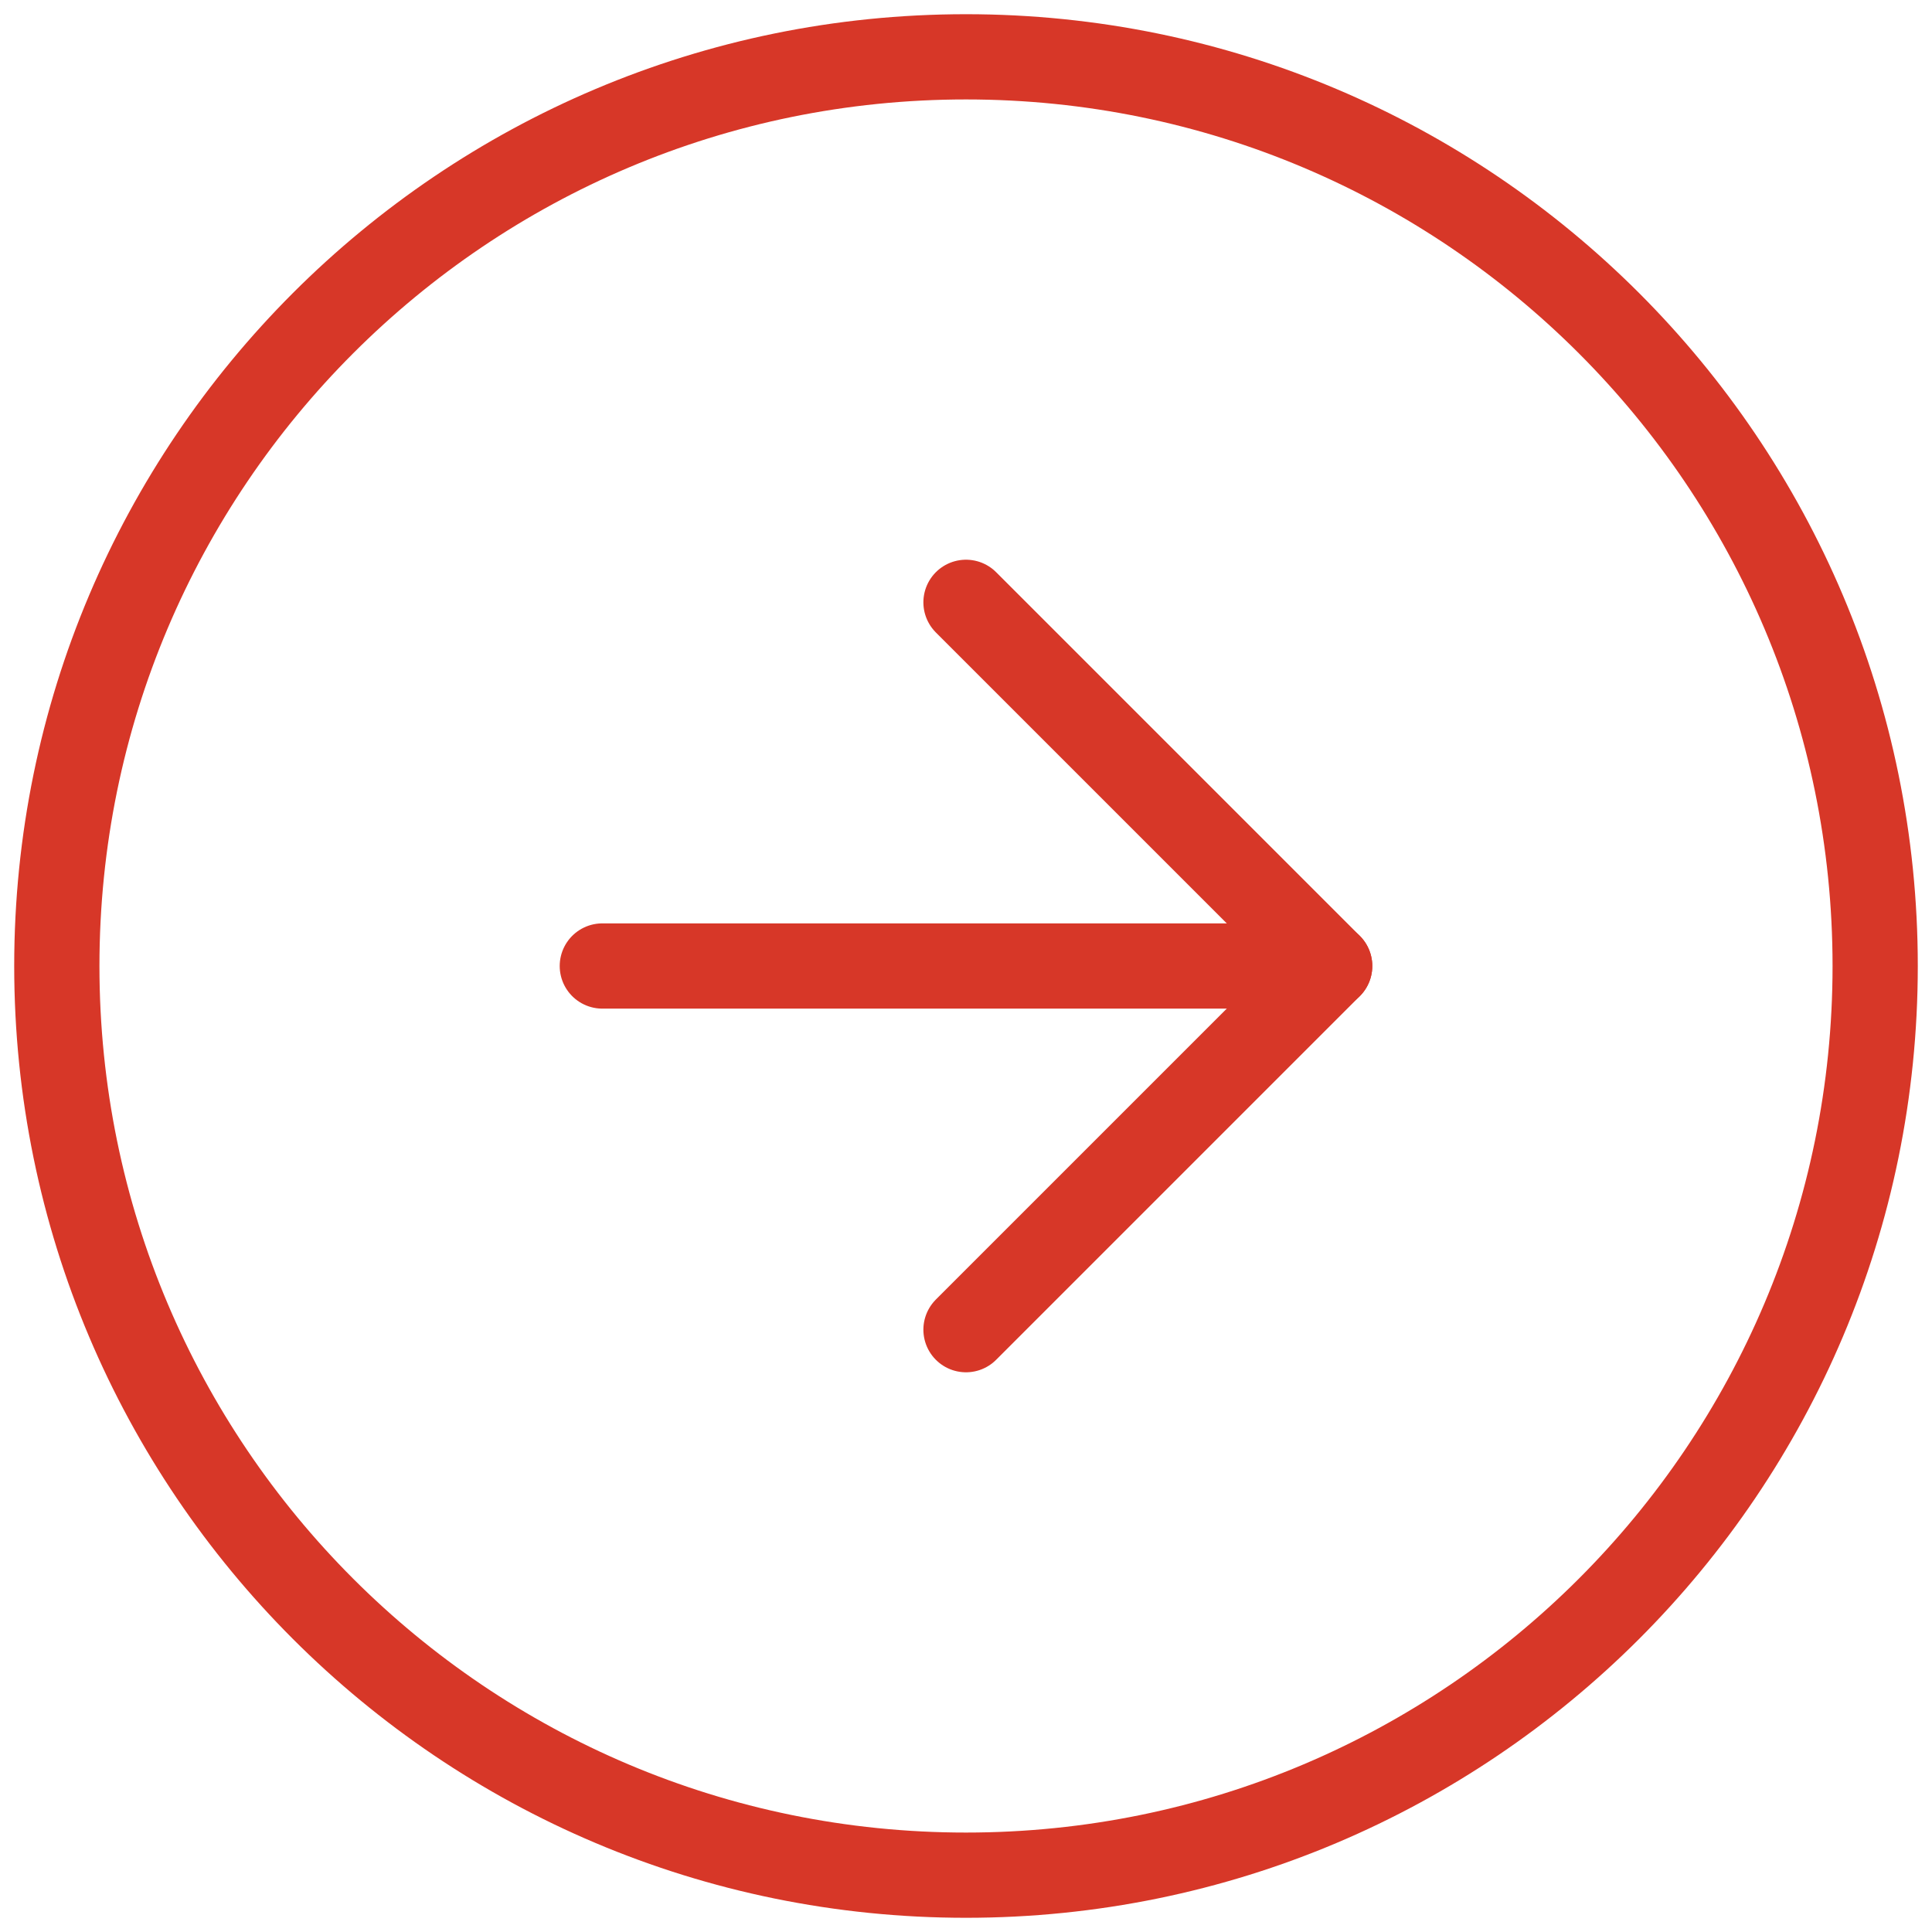 <svg width="34" height="34" viewBox="0 0 34 34" fill="none" xmlns="http://www.w3.org/2000/svg">
<path d="M17 33C25.837 33 33 25.837 33 17C33 8.163 25.837 1 17 1C8.163 1 1 8.163 1 17C1 25.837 8.163 33 17 33Z" stroke="#D73728" stroke-width="1.5" stroke-linecap="round" stroke-linejoin="round"/>
<path d="M17 23.4L23.4 17L17 10.6" stroke="#D73728" stroke-width="1.5" stroke-linecap="round" stroke-linejoin="round"/>
<path d="M10.6 17H23.4" stroke="#D73728" stroke-width="1.5" stroke-linecap="round" stroke-linejoin="round"/>
</svg>
